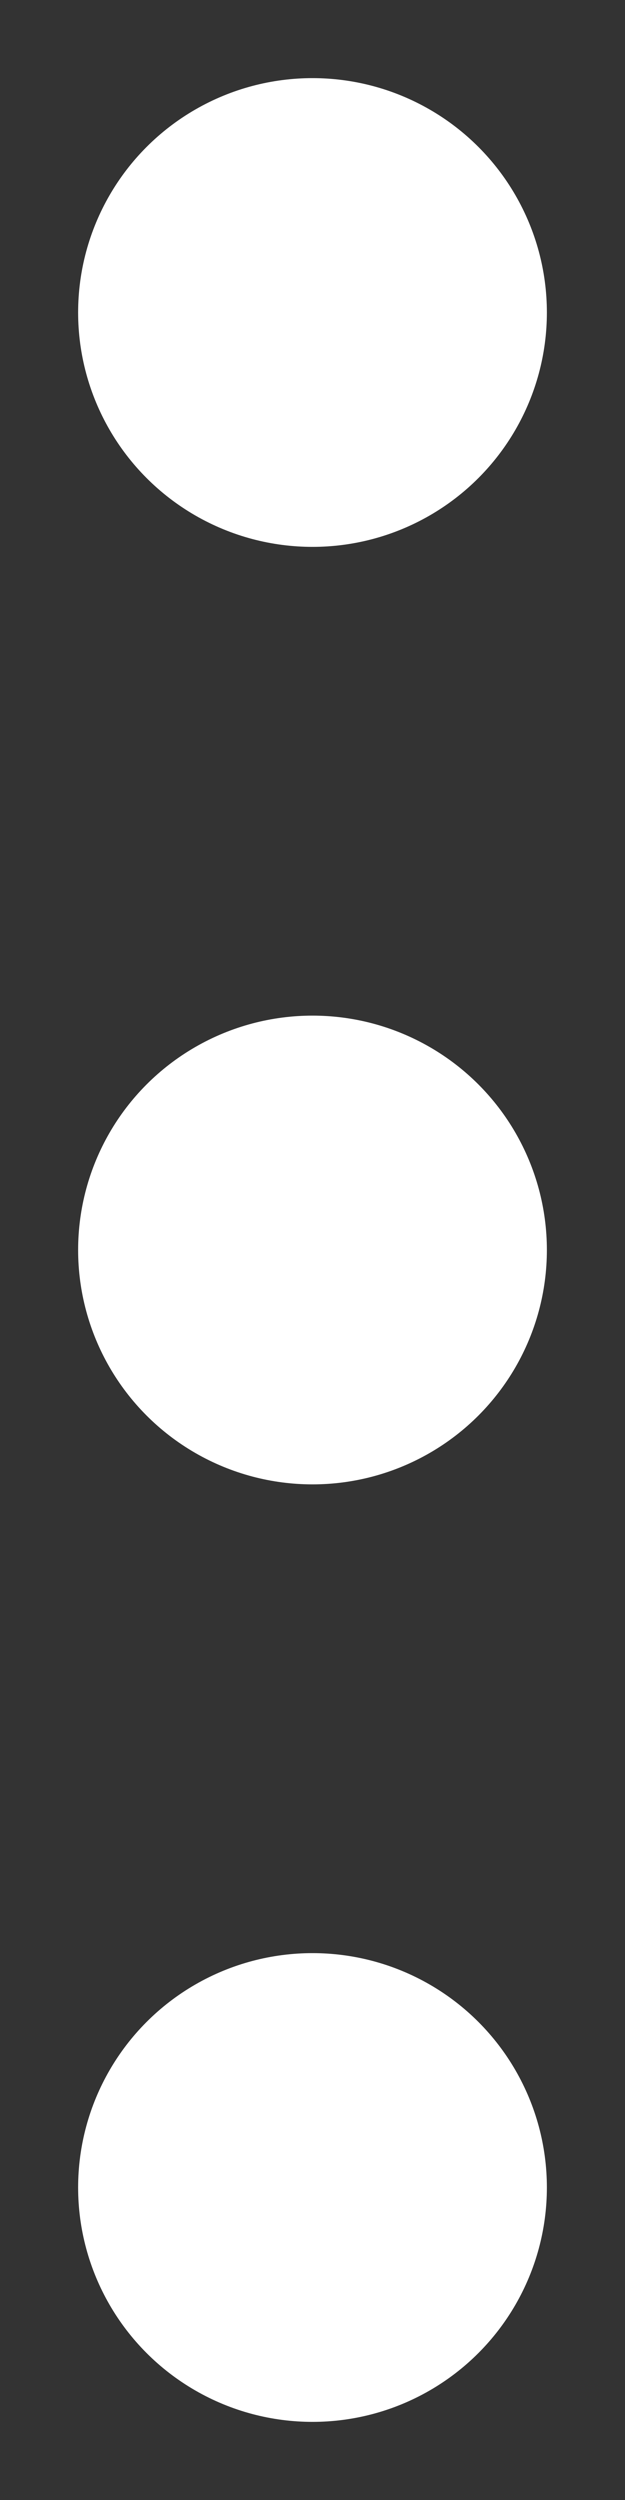 <svg xmlns="http://www.w3.org/2000/svg" xmlns:xlink="http://www.w3.org/1999/xlink" width="8" height="32" viewBox="0 0 8 32">
  <rect x="0" y="0" width="8" height="32" fill="#333333" stroke="none"/>
  <defs>
    <clipPath id="clip-more">
      <rect width="8" height="32"/>
    </clipPath>
  </defs>
  <g id="more" clip-path="url(#clip-more)">
    <g id="组_6797" data-name="组 6797" transform="translate(-1892 -18)">
      <circle id="椭圆_166" data-name="椭圆 166" cx="3" cy="3" r="3" transform="translate(1893 43)" fill="#fff"/>
      <circle id="椭圆_167" data-name="椭圆 167" cx="3" cy="3" r="3" transform="translate(1893 19)" fill="#fff"/>
      <circle id="椭圆_168" data-name="椭圆 168" cx="3" cy="3" r="3" transform="translate(1893 31)" fill="#fff"/>
    </g>
  </g>
</svg>
